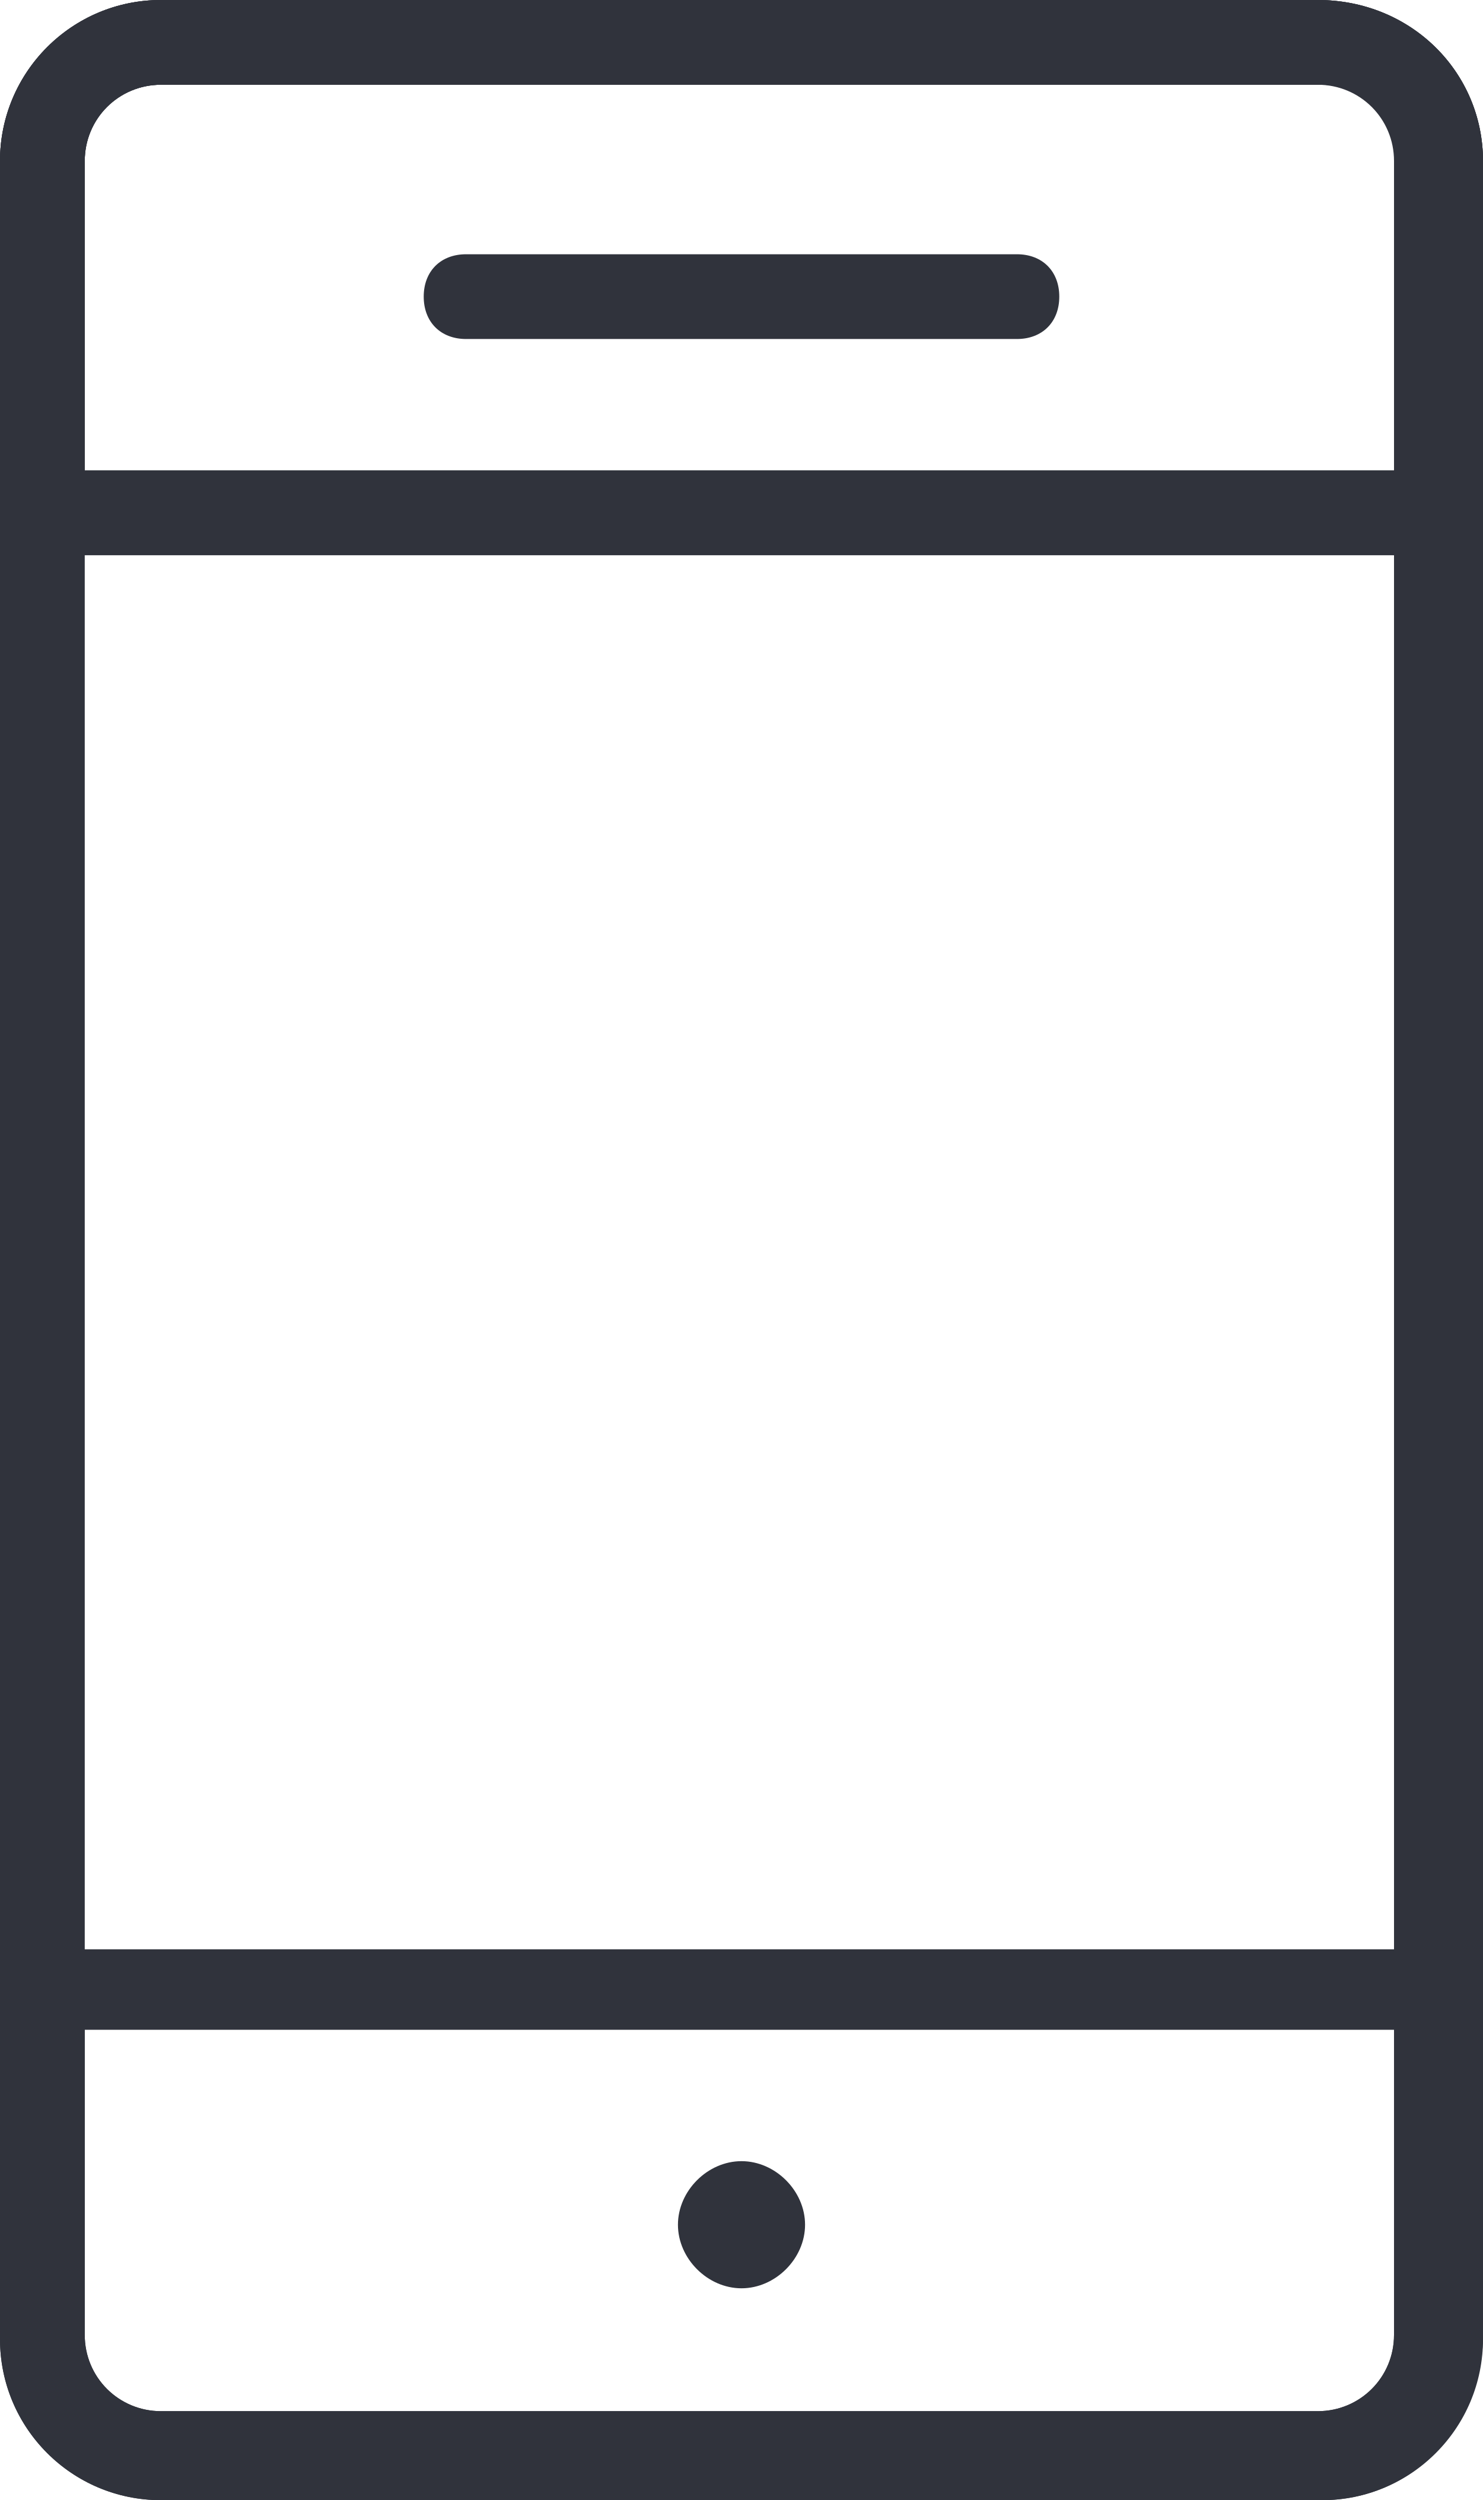 <?xml version="1.0" encoding="utf-8"?>
<!-- Generator: Adobe Illustrator 18.0.0, SVG Export Plug-In . SVG Version: 6.00 Build 0)  -->
<!DOCTYPE svg PUBLIC "-//W3C//DTD SVG 1.1//EN" "http://www.w3.org/Graphics/SVG/1.1/DTD/svg11.dtd">
<svg version="1.1" id="Layer_1" xmlns="http://www.w3.org/2000/svg" xmlns:xlink="http://www.w3.org/1999/xlink" x="0px" y="0px"
	 viewBox="0 0 35 59" enable-background="new 0 0 35 59" xml:space="preserve">
<g>
	<defs>
		<rect id="SVGID_1_" width="35" height="59"/>
	</defs>
	<clipPath id="SVGID_2_">
		<use xlink:href="#SVGID_1_"  overflow="visible"/>
	</clipPath>
	<path clip-path="url(#SVGID_2_)" fill="#30333C" d="M31.2,59H3.8C1.7,59,0,57.3,0,55.2V3.8C0,1.7,1.7,0,3.8,0h27.3
		C33.3,0,35,1.7,35,3.8v51.3C35,57.3,33.3,59,31.2,59 M3.8,2C2.8,2,2,2.8,2,3.8v51.3c0,1,0.8,1.8,1.8,1.8h27.3c1,0,1.8-0.8,1.8-1.8
		V3.8c0-1-0.8-1.8-1.8-1.8H3.8z"/>
	<path clip-path="url(#SVGID_2_)" fill="#30333C" d="M34,13.1L34,13.1l-33,0c-0.6,0-1-0.4-1-1V3.8C0,1.7,1.7,0,3.8,0h27.3
		C33.3,0,35,1.7,35,3.8v8.2c0,0.3-0.1,0.5-0.3,0.7C34.5,13,34.3,13.1,34,13.1 M2,11.1l31,0V3.8c0-1-0.8-1.8-1.8-1.8H3.8
		C2.8,2,2,2.8,2,3.8V11.1z"/>
	<path clip-path="url(#SVGID_2_)" fill="#30333C" d="M34,13.1L34,13.1l-33,0c-0.6,0-1-0.4-1-1V3.8C0,1.7,1.7,0,3.8,0h27.3
		C33.3,0,35,1.7,35,3.8v8.2c0,0.3-0.1,0.5-0.3,0.7C34.5,13,34.3,13.1,34,13.1 M2,11.1l31,0V3.8c0-1-0.8-1.8-1.8-1.8H3.8
		C2.8,2,2,2.8,2,3.8V11.1z"/>
	<path clip-path="url(#SVGID_2_)" fill="#30333C" d="M31.2,59H3.8C1.7,59,0,57.3,0,55.2v-8.2c0-0.6,0.4-1,1-1l33,0
		c0.3,0,0.5,0.1,0.7,0.3c0.2,0.2,0.3,0.4,0.3,0.7v8.2C35,57.3,33.3,59,31.2,59 M2,47.9v7.2c0,1,0.8,1.8,1.8,1.8h27.3
		c1,0,1.8-0.8,1.8-1.8v-7.2L2,47.9z"/>
	<path clip-path="url(#SVGID_2_)" fill="#30333C" d="M19,52.5c0,0.8-0.7,1.5-1.5,1.5c-0.8,0-1.5-0.7-1.5-1.5c0-0.8,0.7-1.5,1.5-1.5
		C18.3,51,19,51.7,19,52.5"/>
	<path clip-path="url(#SVGID_2_)" fill="#30333C" d="M25,7c0,0.6-0.4,1-1,1H11c-0.6,0-1-0.4-1-1c0-0.6,0.4-1,1-1h13
		C24.6,6,25,6.4,25,7"/>
</g>
</svg>

